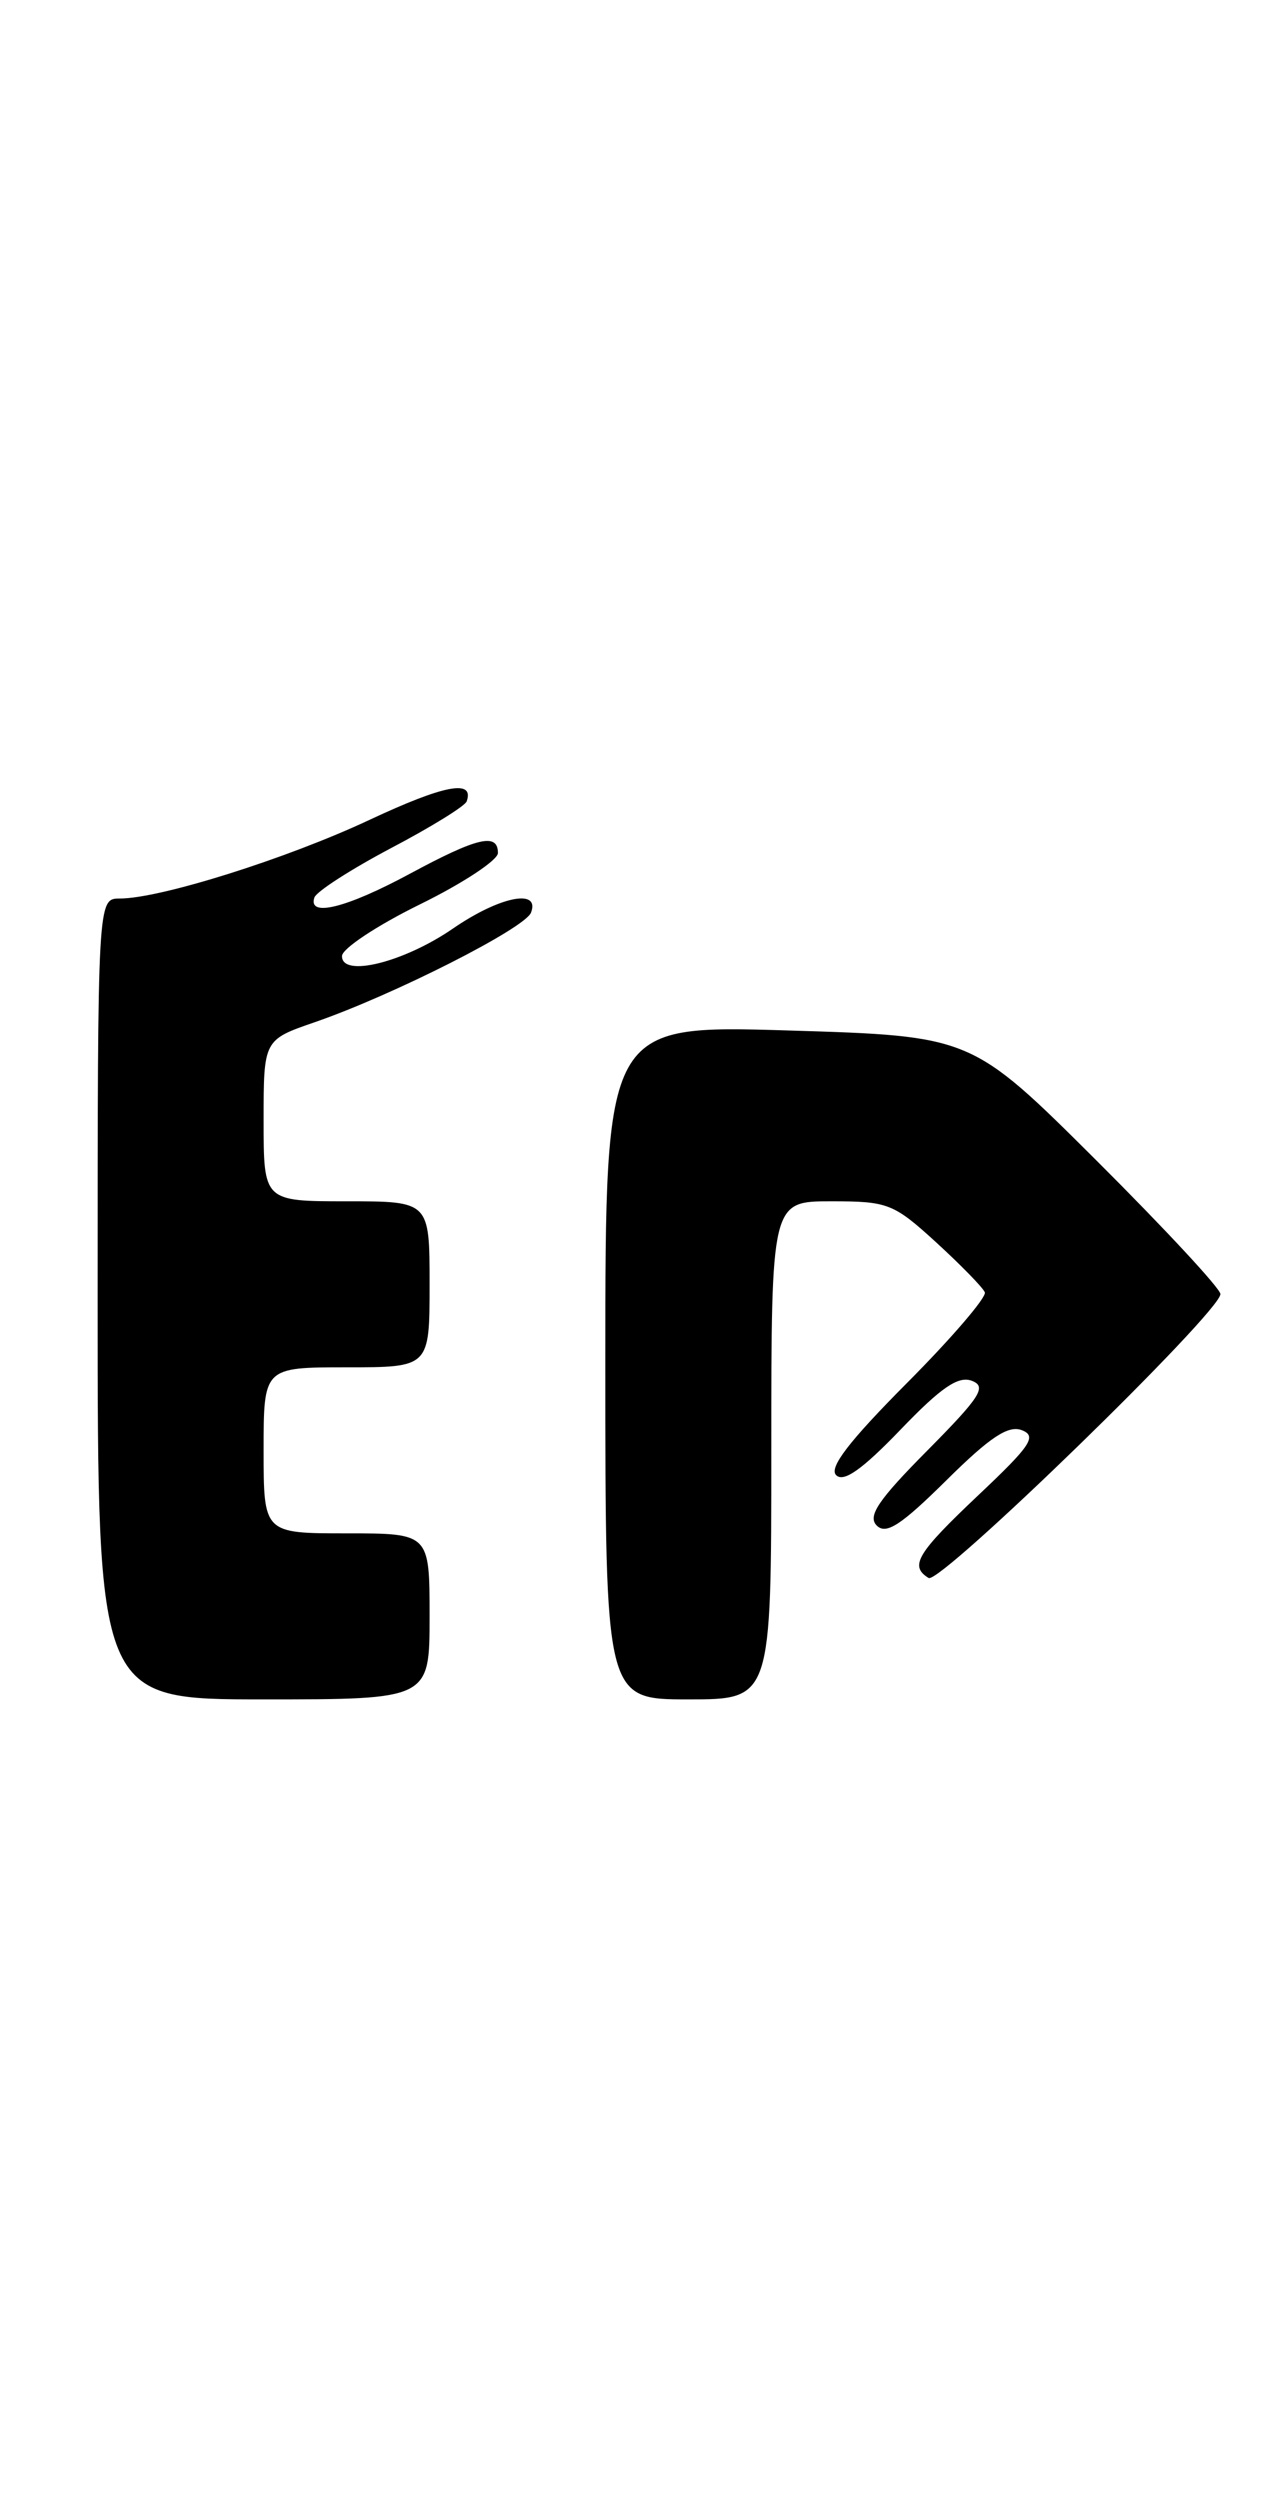 <?xml version="1.0" encoding="UTF-8" standalone="no"?>
<!DOCTYPE svg PUBLIC "-//W3C//DTD SVG 1.1//EN" "http://www.w3.org/Graphics/SVG/1.1/DTD/svg11.dtd" >
<svg xmlns="http://www.w3.org/2000/svg" xmlns:xlink="http://www.w3.org/1999/xlink" version="1.1" viewBox="0 0 131 256">
 <g >
 <path fill="currentColor"
d=" M 44.00 165.50 C 44.00 157.00 44.00 157.00 35.50 157.00 C 27.00 157.00 27.00 157.00 27.00 148.50 C 27.00 140.00 27.00 140.00 35.50 140.00 C 44.00 140.00 44.00 140.00 44.00 131.50 C 44.00 123.00 44.00 123.00 35.50 123.00 C 27.00 123.00 27.00 123.00 27.00 114.73 C 27.00 106.47 27.00 106.47 32.25 104.66 C 40.27 101.89 53.77 95.05 54.39 93.44 C 55.34 90.94 51.15 91.80 46.40 95.07 C 41.34 98.55 34.98 100.12 35.03 97.88 C 35.05 97.12 38.65 94.74 43.03 92.59 C 47.41 90.44 51.00 88.07 51.00 87.34 C 51.00 85.24 48.90 85.73 41.95 89.48 C 35.47 92.97 31.52 93.95 32.20 91.90 C 32.40 91.29 35.93 89.02 40.03 86.85 C 44.14 84.69 47.64 82.53 47.80 82.05 C 48.60 79.77 45.51 80.36 37.86 83.94 C 29.38 87.92 16.41 92.00 12.27 92.00 C 10.00 92.00 10.00 92.00 10.00 133.00 C 10.00 174.00 10.00 174.00 27.00 174.00 C 44.00 174.00 44.00 174.00 44.00 165.50 Z  M 79.00 148.50 C 79.00 123.00 79.00 123.00 85.14 123.00 C 90.95 123.00 91.52 123.22 95.89 127.21 C 98.42 129.53 100.67 131.83 100.87 132.32 C 101.07 132.81 97.49 136.99 92.91 141.59 C 86.97 147.56 84.88 150.28 85.64 151.04 C 86.41 151.81 88.30 150.47 92.22 146.40 C 96.38 142.06 98.16 140.85 99.54 141.38 C 101.10 141.97 100.42 143.03 94.97 148.53 C 89.94 153.60 88.84 155.24 89.80 156.20 C 90.76 157.16 92.28 156.17 96.93 151.57 C 101.41 147.13 103.28 145.90 104.67 146.44 C 106.23 147.05 105.57 148.03 100.25 153.05 C 93.91 159.04 93.12 160.34 95.11 161.57 C 96.27 162.28 125.00 134.34 125.00 132.50 C 125.00 131.93 119.26 125.76 112.25 118.77 C 99.50 106.08 99.50 106.08 80.75 105.51 C 62.00 104.94 62.00 104.94 62.00 139.47 C 62.00 174.00 62.00 174.00 70.50 174.00 C 79.00 174.00 79.00 174.00 79.00 148.50 Z "/>
</g>
</svg>